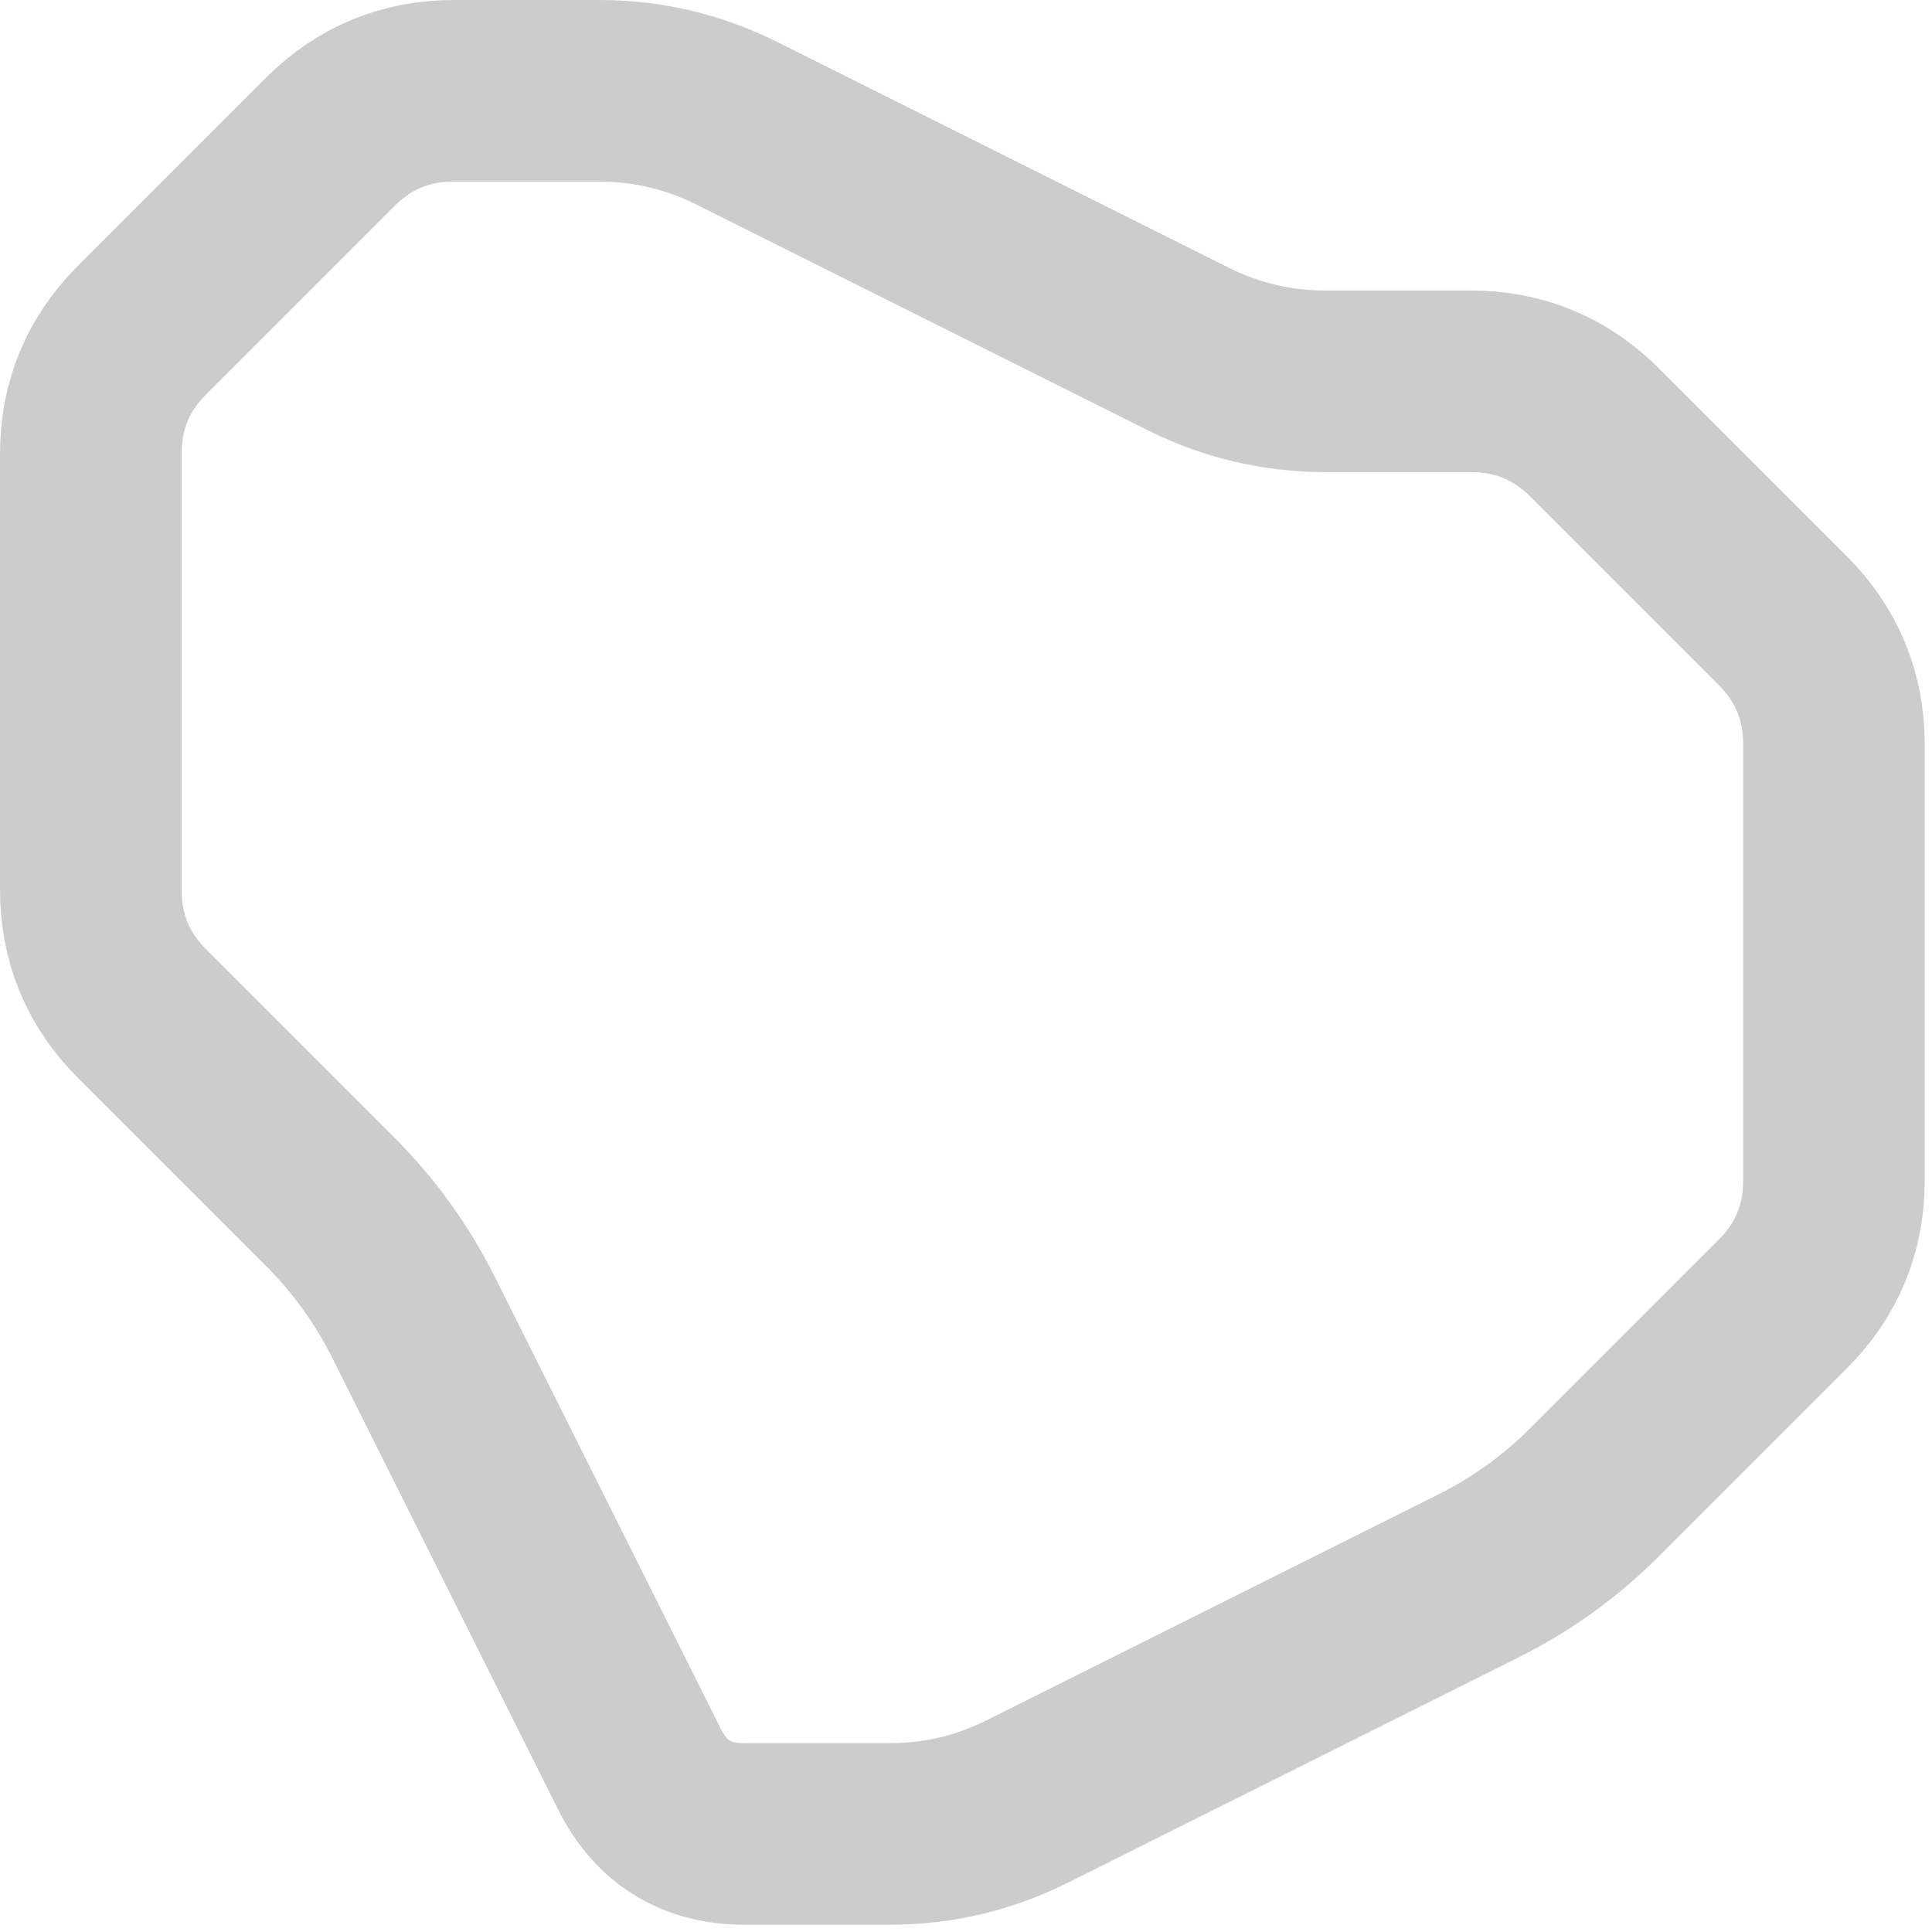 <!DOCTYPE svg PUBLIC "-//W3C//DTD SVG 1.1//EN" "http://www.w3.org/Graphics/SVG/1.1/DTD/svg11.dtd">
<svg xmlns="http://www.w3.org/2000/svg" xmlns:xlink="http://www.w3.org/1999/xlink" width="266px" height="266px" version="1.1"><defs/><g transform="translate(0.5,0.5)"><path d="M 192 52 L 202 52 Q 212 52 219.07 59.07 L 244.93 84.93 Q 252 92 252 102 L 252 122 Q 252 132 252 142 L 252 162 Q 252 172 244.93 179.07 L 219.07 204.93 Q 212 212 203.06 216.47 L 140.94 247.53 Q 132 252 122 252 L 102 252 Q 92 252 87.53 243.06 L 56.47 180.94 Q 52 172 44.93 164.93 L 19.07 139.07 Q 12 132 12 122 L 12 62 Q 12 52 19.07 44.93 L 44.93 19.07 Q 52 12 62 12 L 82 12 Q 92 12 100.94 16.47 L 163.06 47.53 Q 172 52 182 52 L 192 52" fill="none" stroke="#cccccc" stroke-width="25" stroke-miterlimit="10" pointer-events="none"/></g></svg>